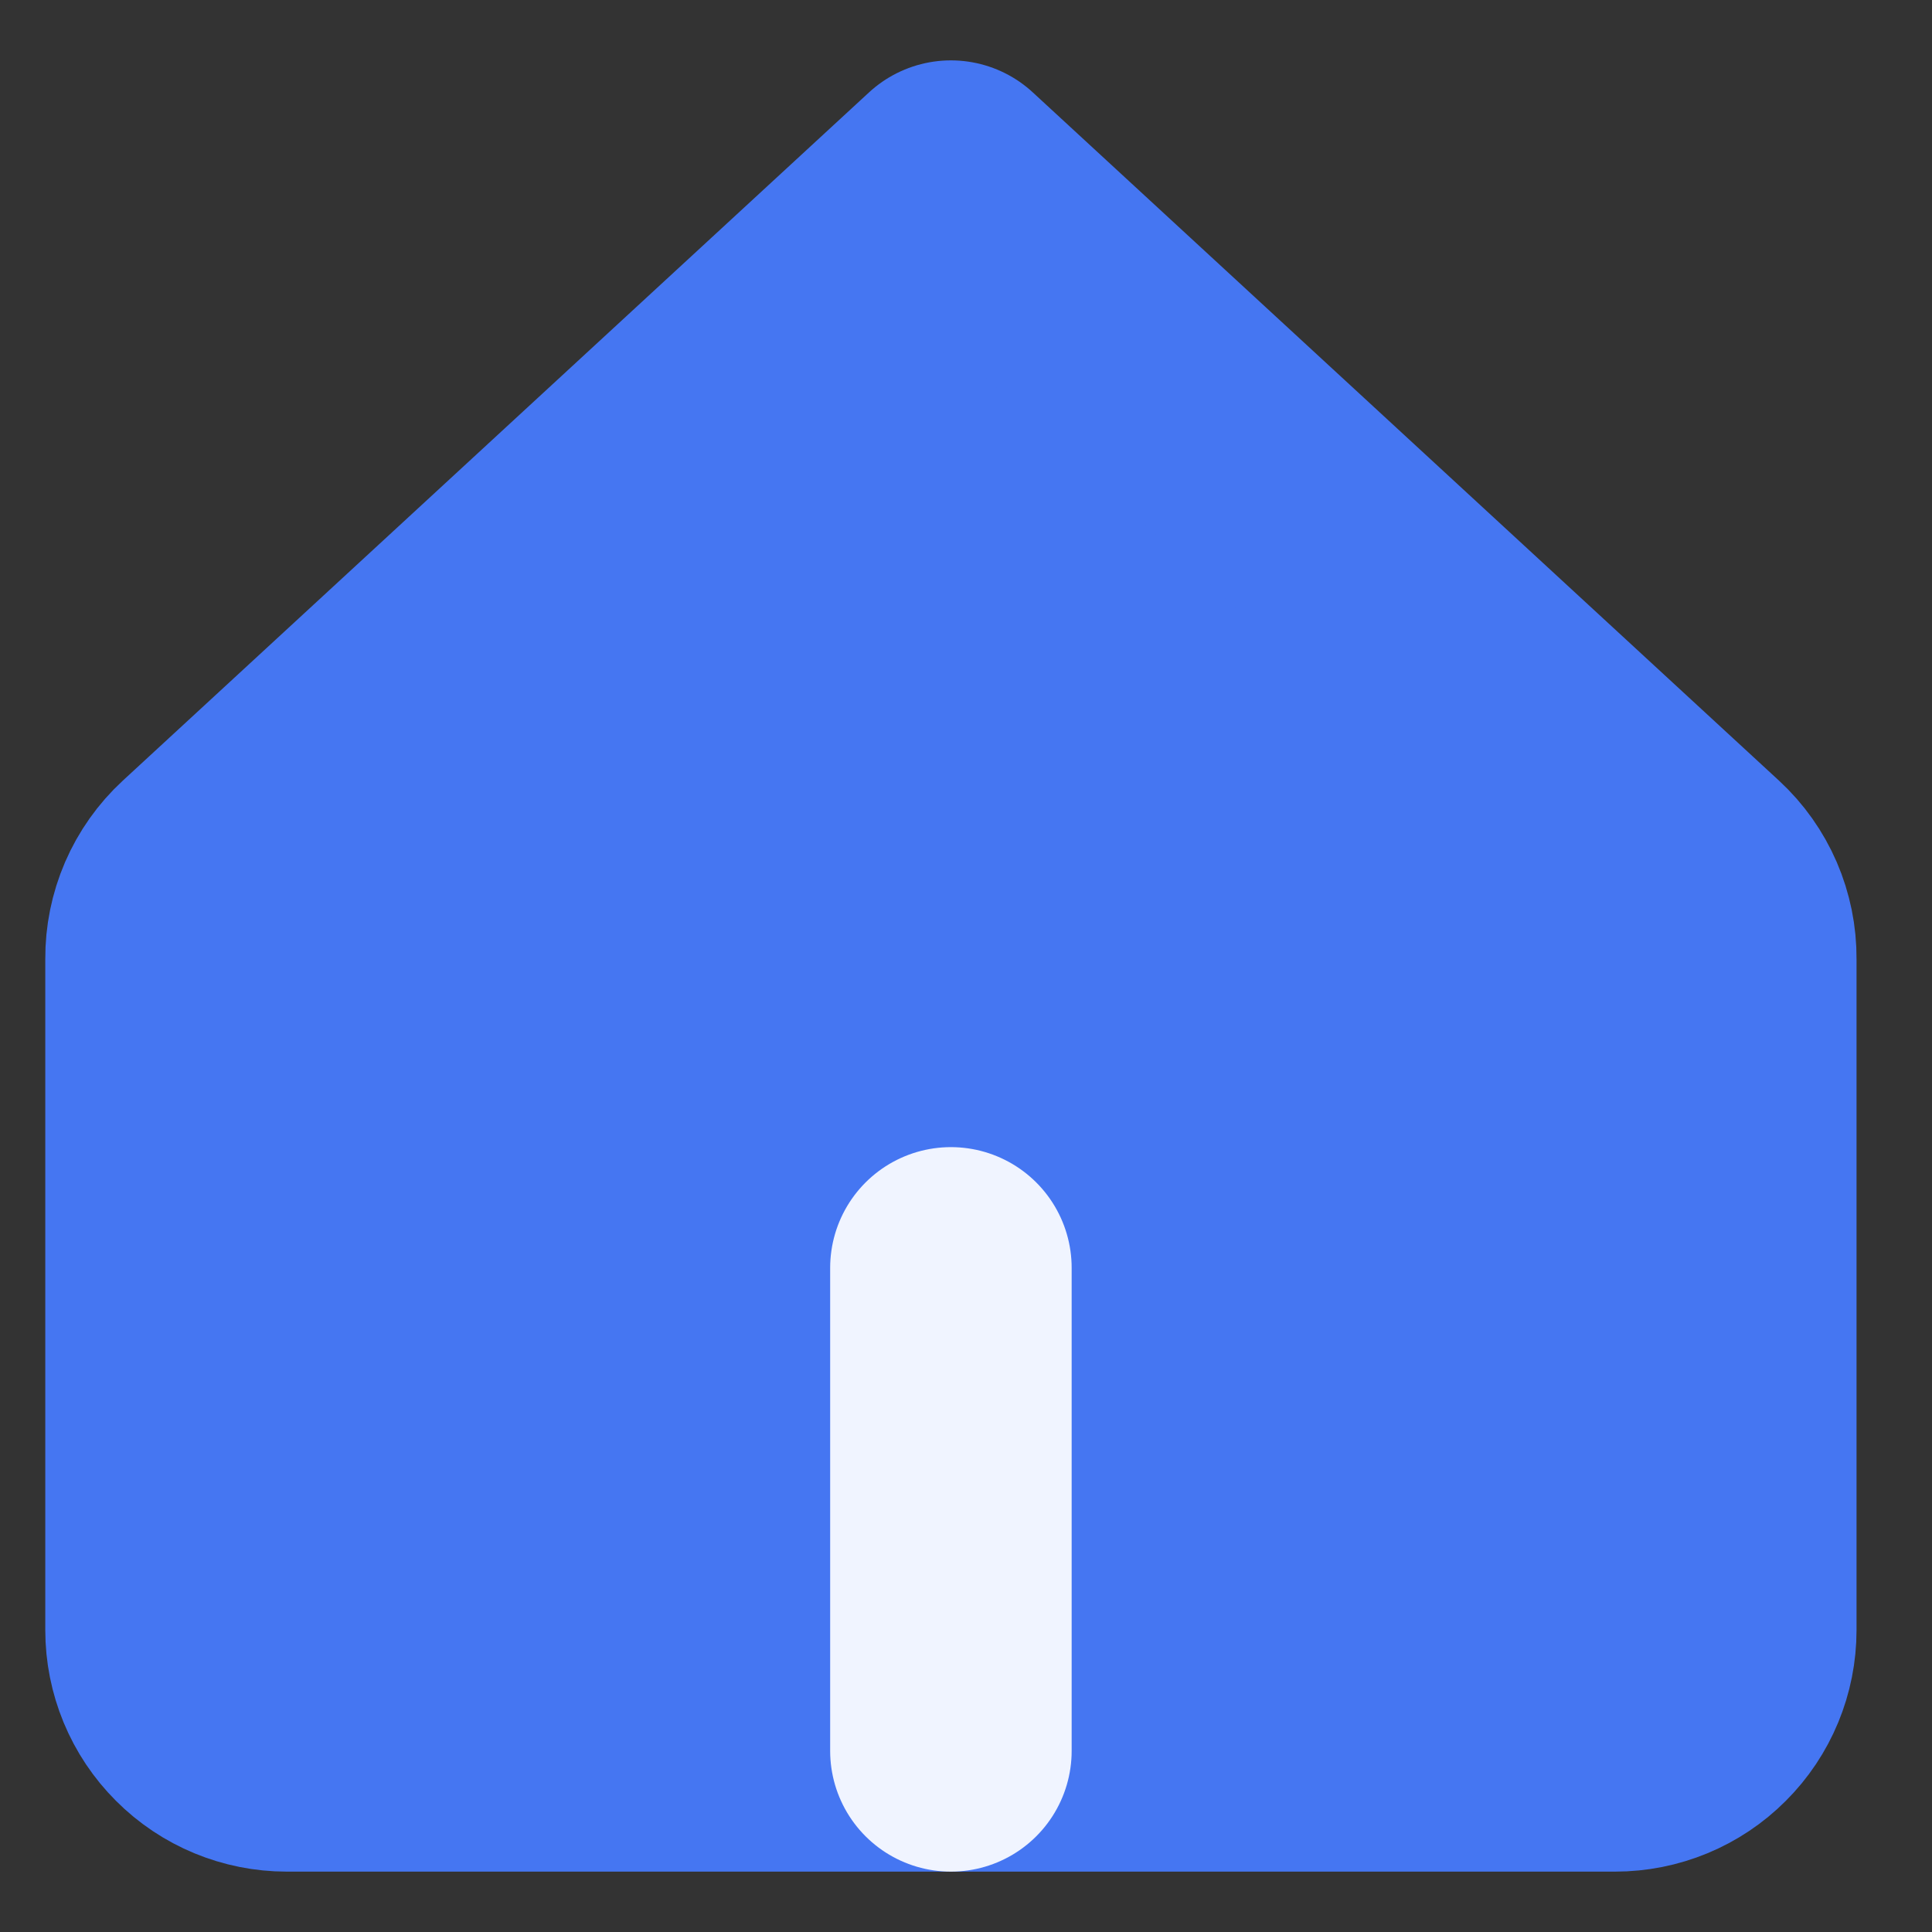 <svg width="16" height="16" viewBox="0 0 16 16" fill="none" xmlns="http://www.w3.org/2000/svg">
<rect x="0" y="0" width="16" height="16" fill="#333333" stroke="none"/>
<path d="M14.375 7.94C14.376 7.801 14.348 7.664 14.293 7.536C14.238 7.409 14.157 7.294 14.055 7.2L7.875 1.5L1.695 7.2C1.593 7.294 1.512 7.409 1.457 7.536C1.402 7.664 1.374 7.801 1.375 7.94V13.5C1.375 13.765 1.48 14.02 1.668 14.207C1.855 14.395 2.11 14.5 2.375 14.5H13.375C13.64 14.5 13.895 14.395 14.082 14.207C14.27 14.02 14.375 13.765 14.375 13.5V7.94Z" fill="#4576F2" stroke="#4576F2" stroke-width="2" stroke-linecap="square" stroke-linejoin="round"/>
<path d="M7.875 14.5V10.5V14.5Z" fill="#4576F2"/>
<path d="M7.875 14.5V10.5" stroke="#F0F4FF" stroke-width="2" stroke-linecap="round" stroke-linejoin="round"/>
</svg>
